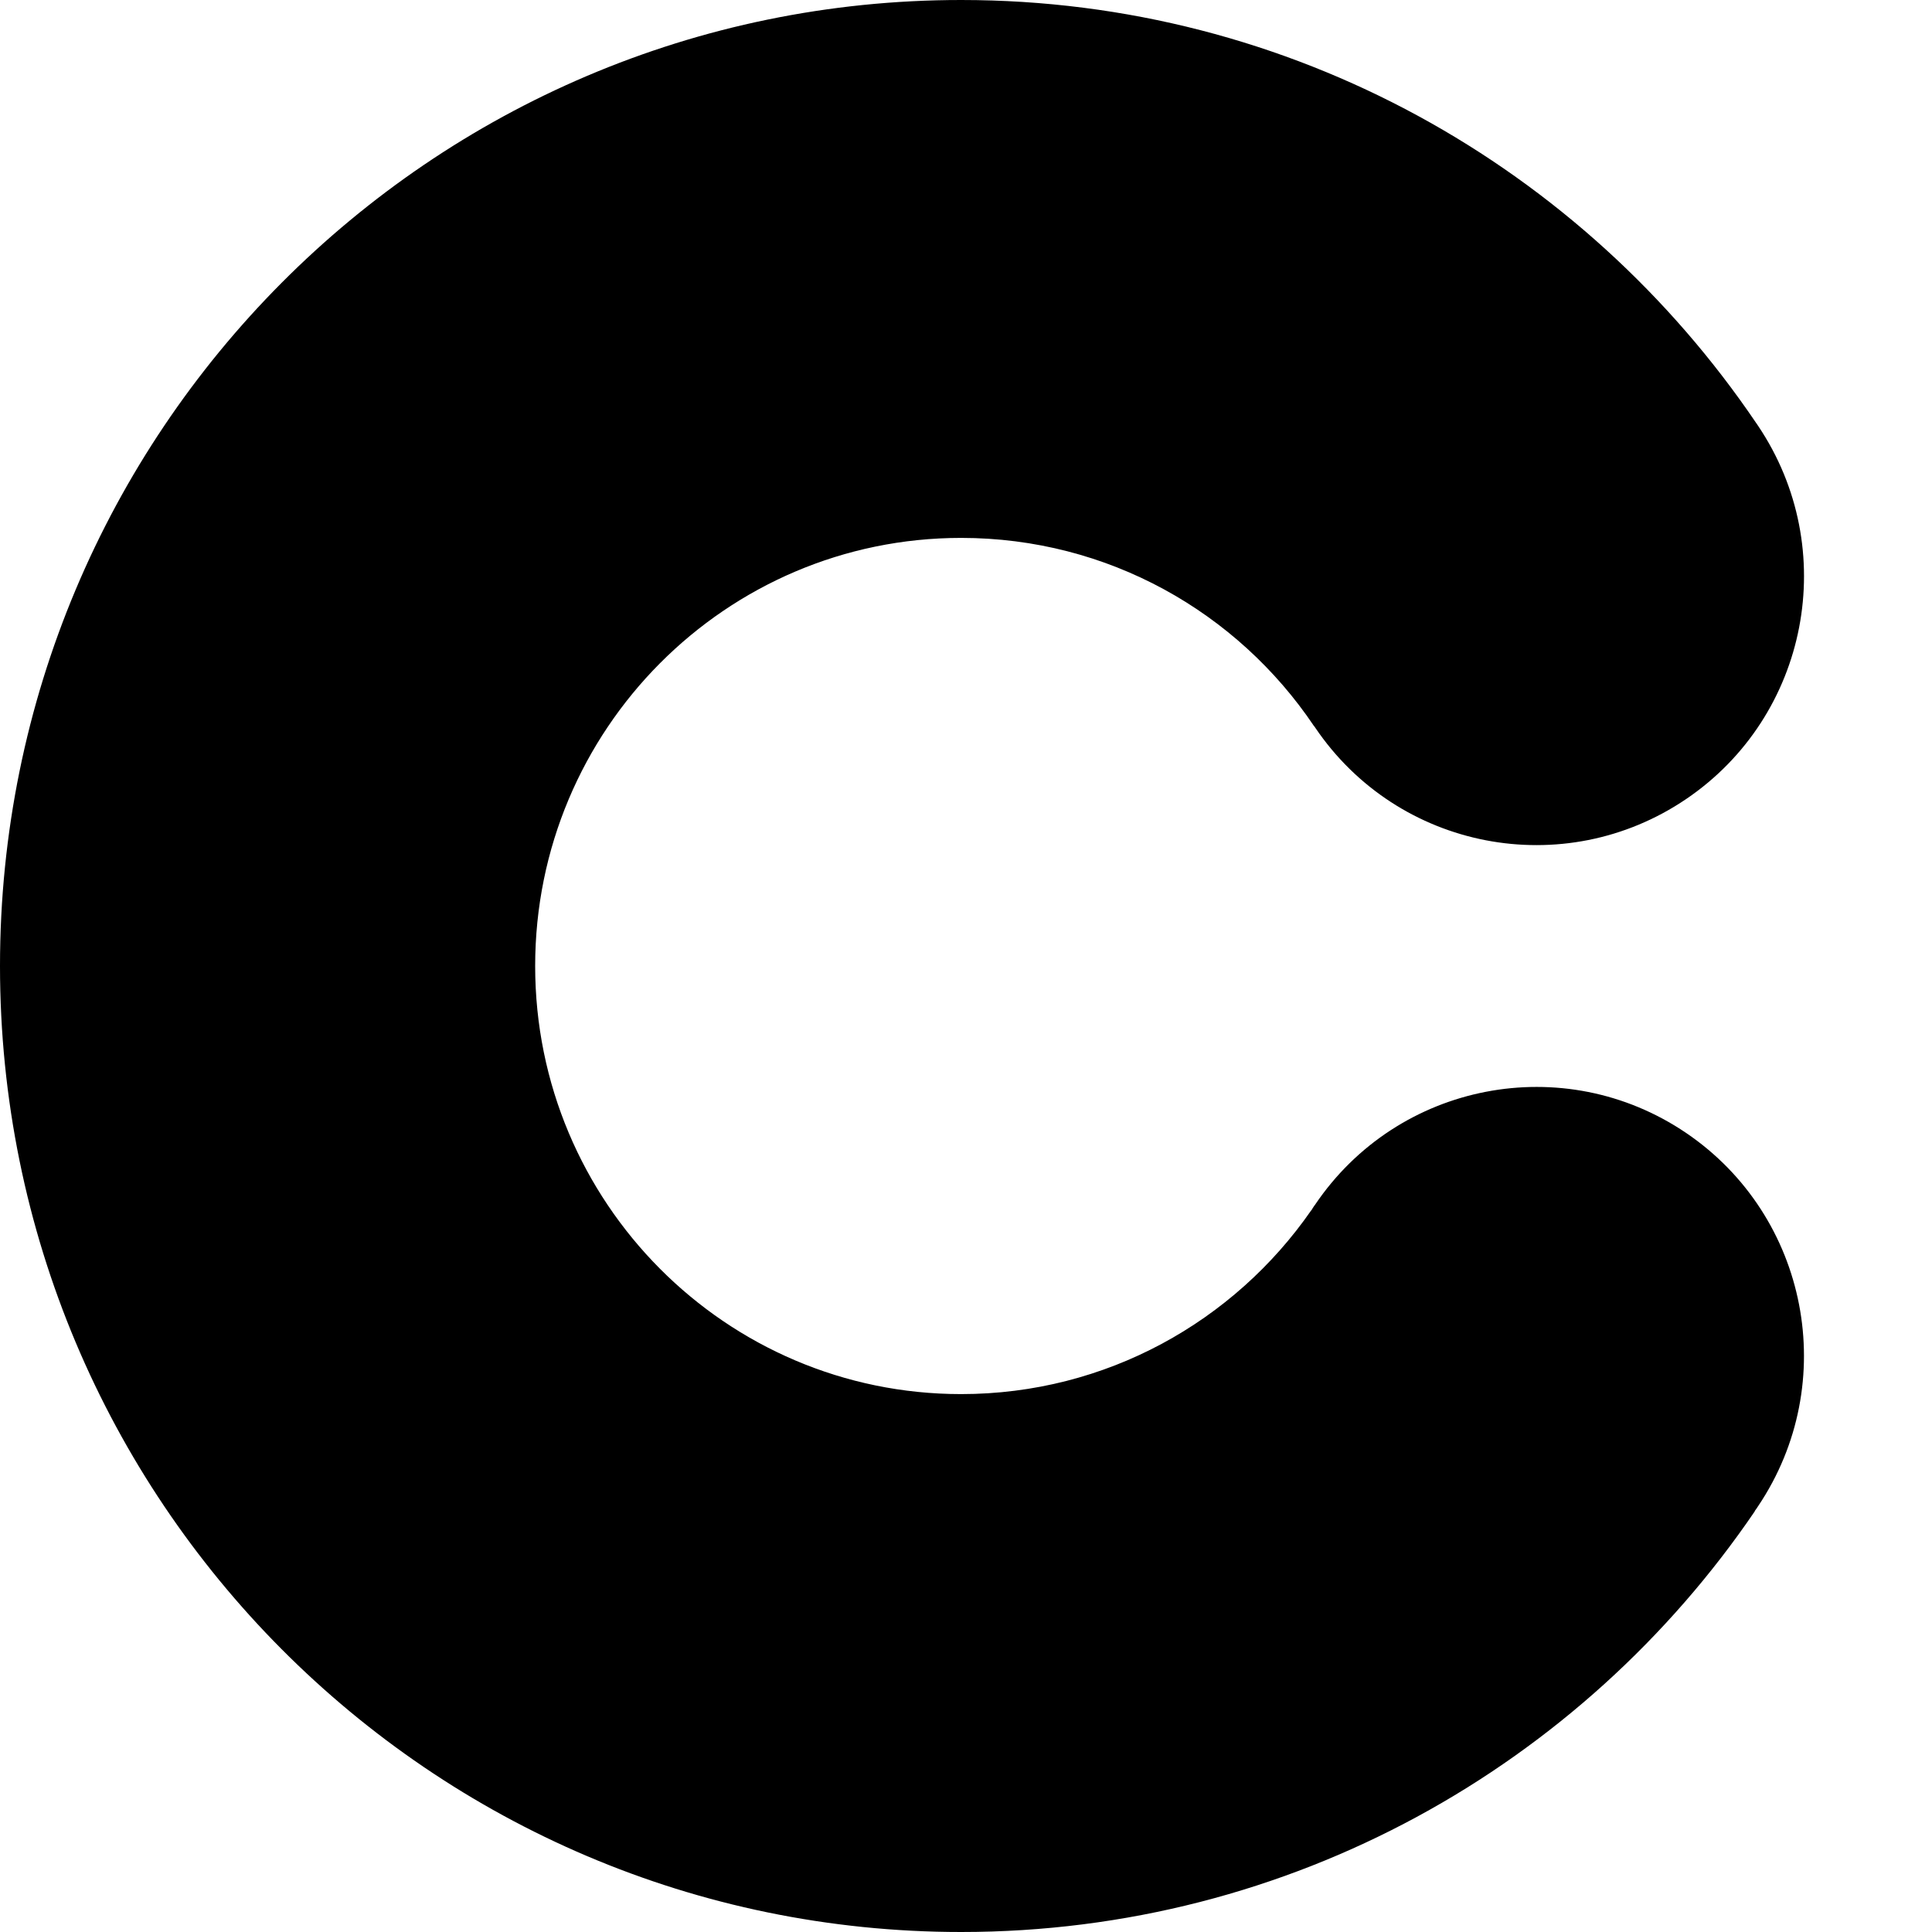 <svg width="12" height="12" viewBox="0 0 12 12" fill="none" xmlns="http://www.w3.org/2000/svg">
<g clip-path="url(#clip0_40_11727)">
<path d="M10.473 7.037C9.713 6.522 8.682 6.722 8.168 7.483C8.166 7.485 8.164 7.489 8.162 7.491C8.156 7.5 8.15 7.509 8.145 7.518H8.144C7.666 8.207 6.871 8.659 5.97 8.659C4.509 8.659 3.324 7.469 3.324 6C3.324 4.531 4.509 3.341 5.97 3.341C6.882 3.341 7.686 3.803 8.161 4.509C8.164 4.511 8.166 4.515 8.168 4.518C8.682 5.279 9.713 5.478 10.473 4.963C11.234 4.447 11.434 3.41 10.92 2.645C10.916 2.639 10.912 2.634 10.909 2.629C9.835 1.042 8.024 0 5.97 0C2.673 0 0 2.686 0 6C0 9.314 2.673 12 5.97 12C8.018 12 9.825 10.965 10.9 9.386L10.899 9.385C10.906 9.376 10.913 9.366 10.92 9.355C11.434 8.59 11.233 7.553 10.473 7.037Z" fill="black"/>
</g>
<defs>
<clipPath id="clip0_40_11727">
<rect width="11.205" height="12" fill="white"/>
</clipPath>
</defs>
</svg>
